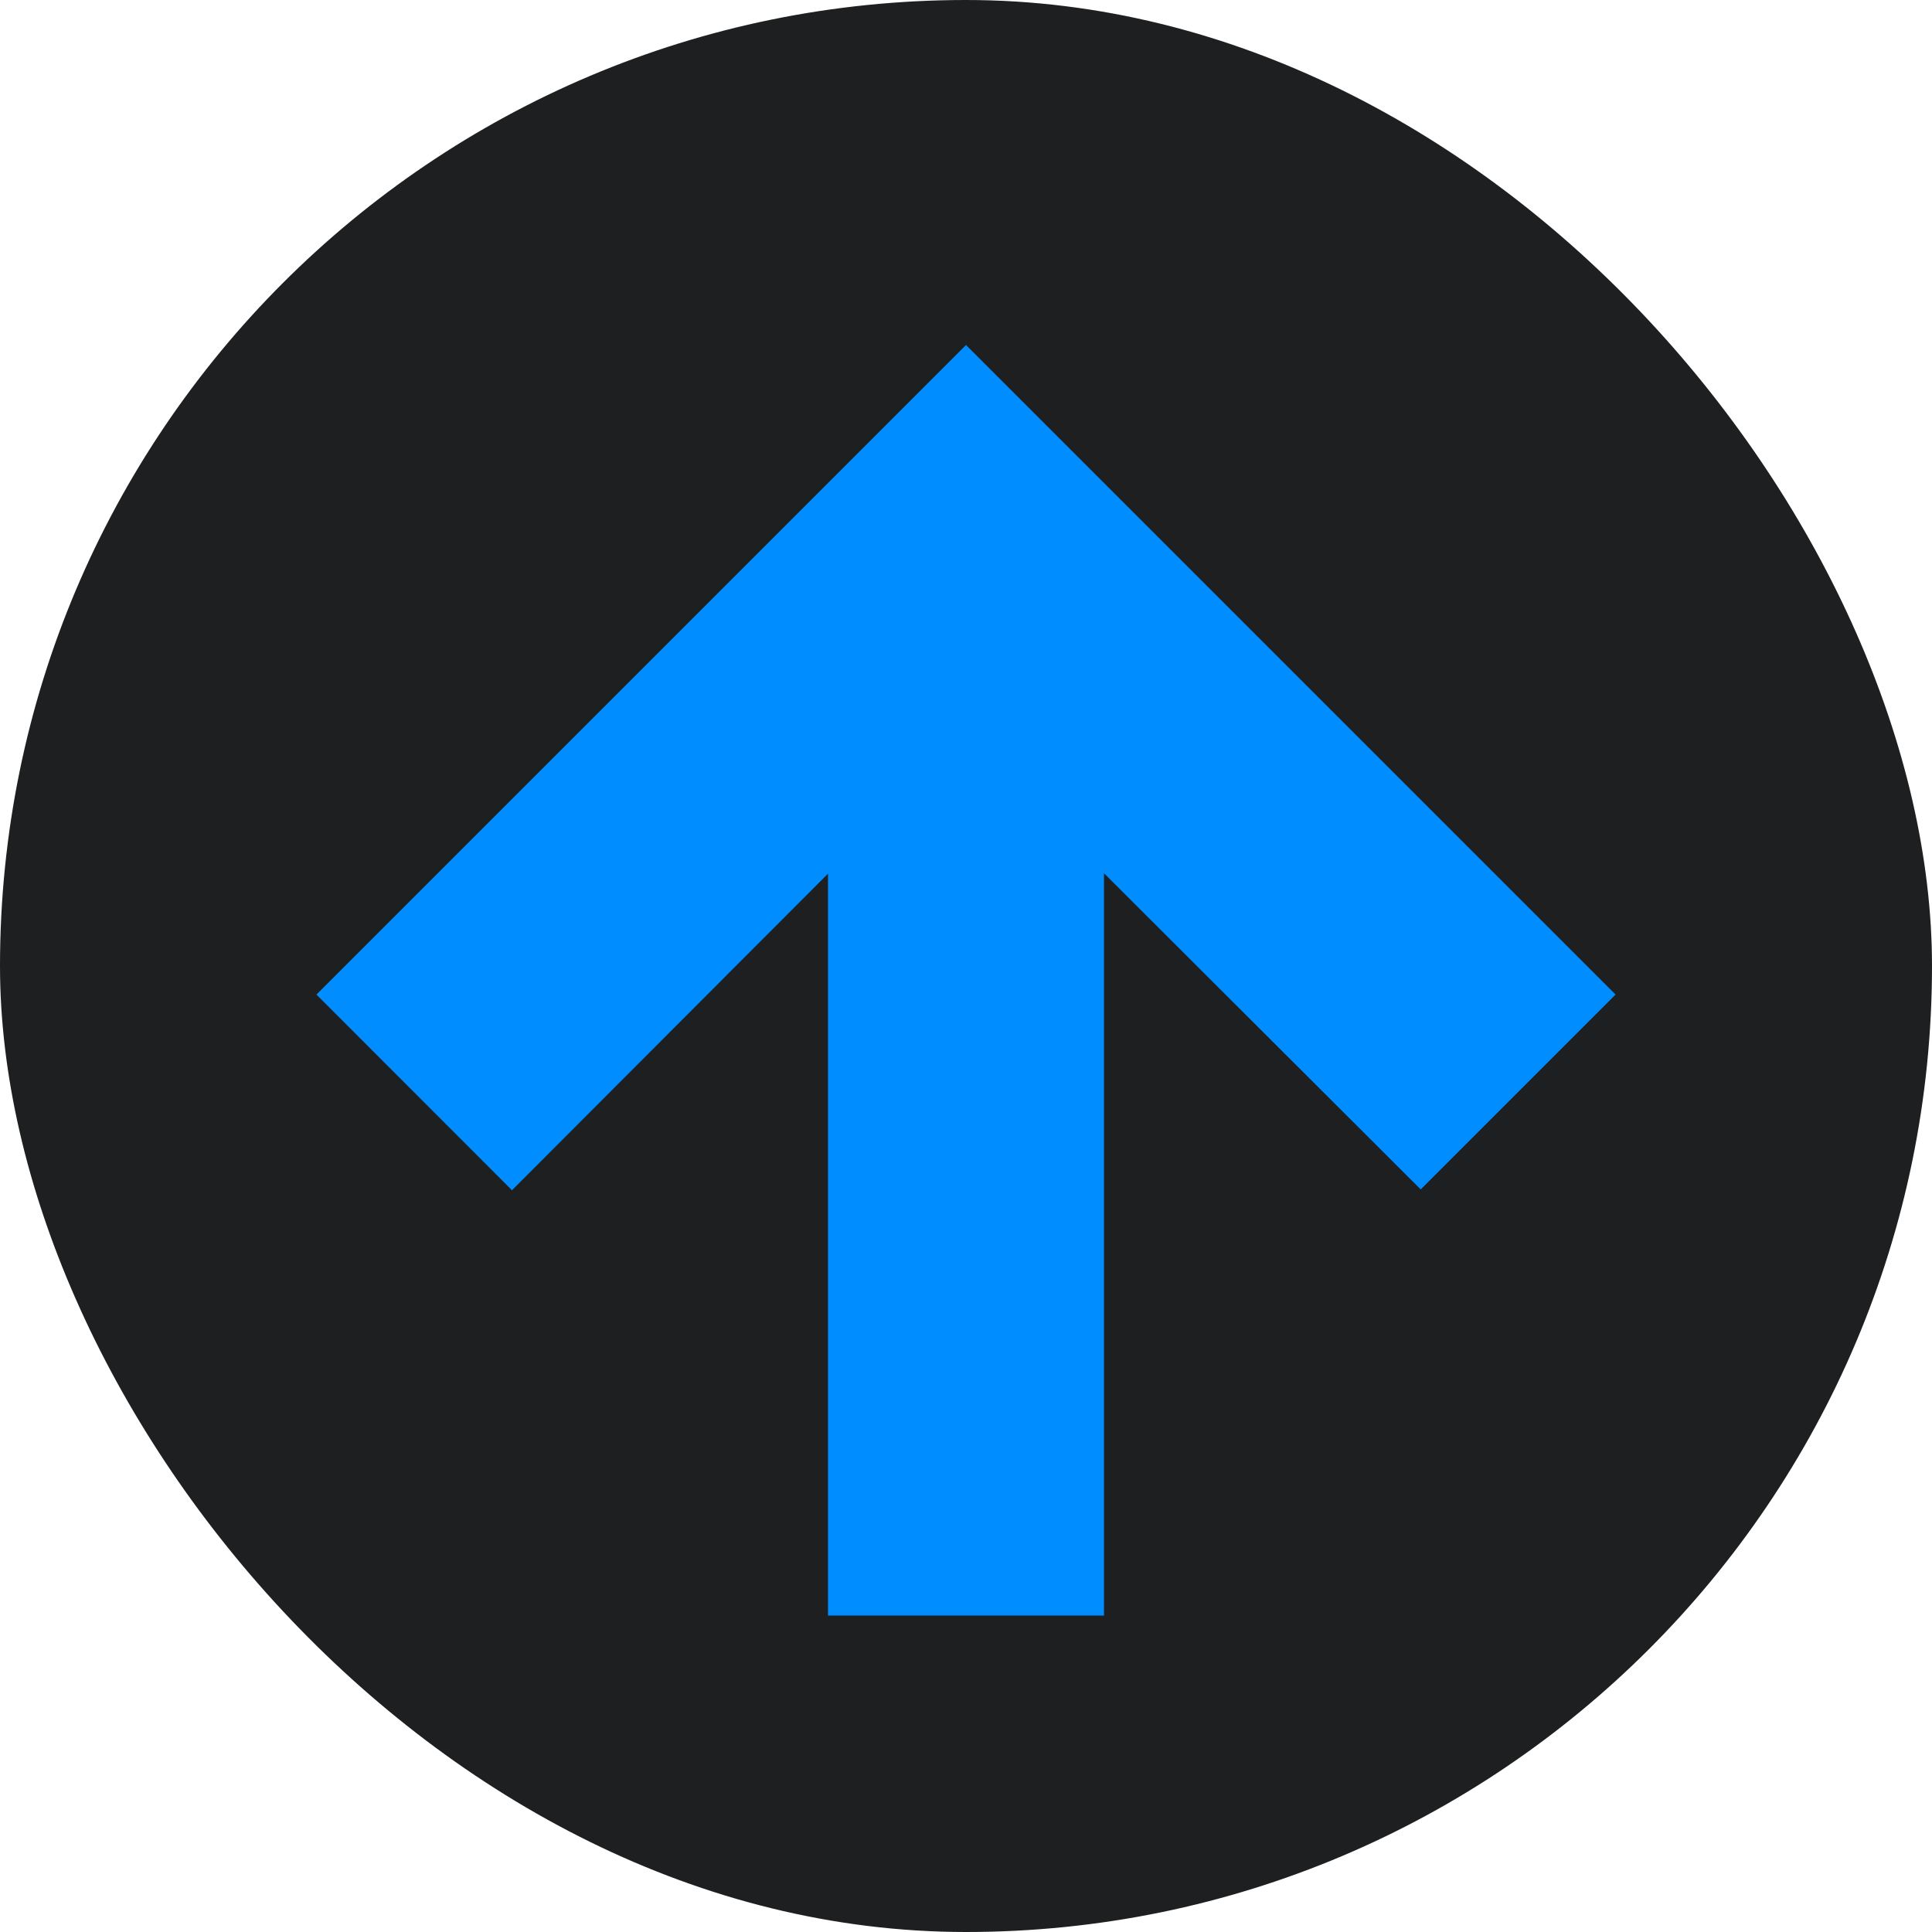 <svg xmlns="http://www.w3.org/2000/svg" width="14" height="14" viewBox="0 0 14 14">
    <g fill="none" fill-rule="evenodd">
        <rect width="14" height="14" fill="#1E1F20" rx="7"/>
        <path fill="#008DFF" fill-rule="nonzero" d="M8 11.707H6V6.331L3.71 8.625 2.293 7.207 7 2.5l4.707 4.707-1.412 1.412L8 6.328z"/>
    </g>
</svg>

